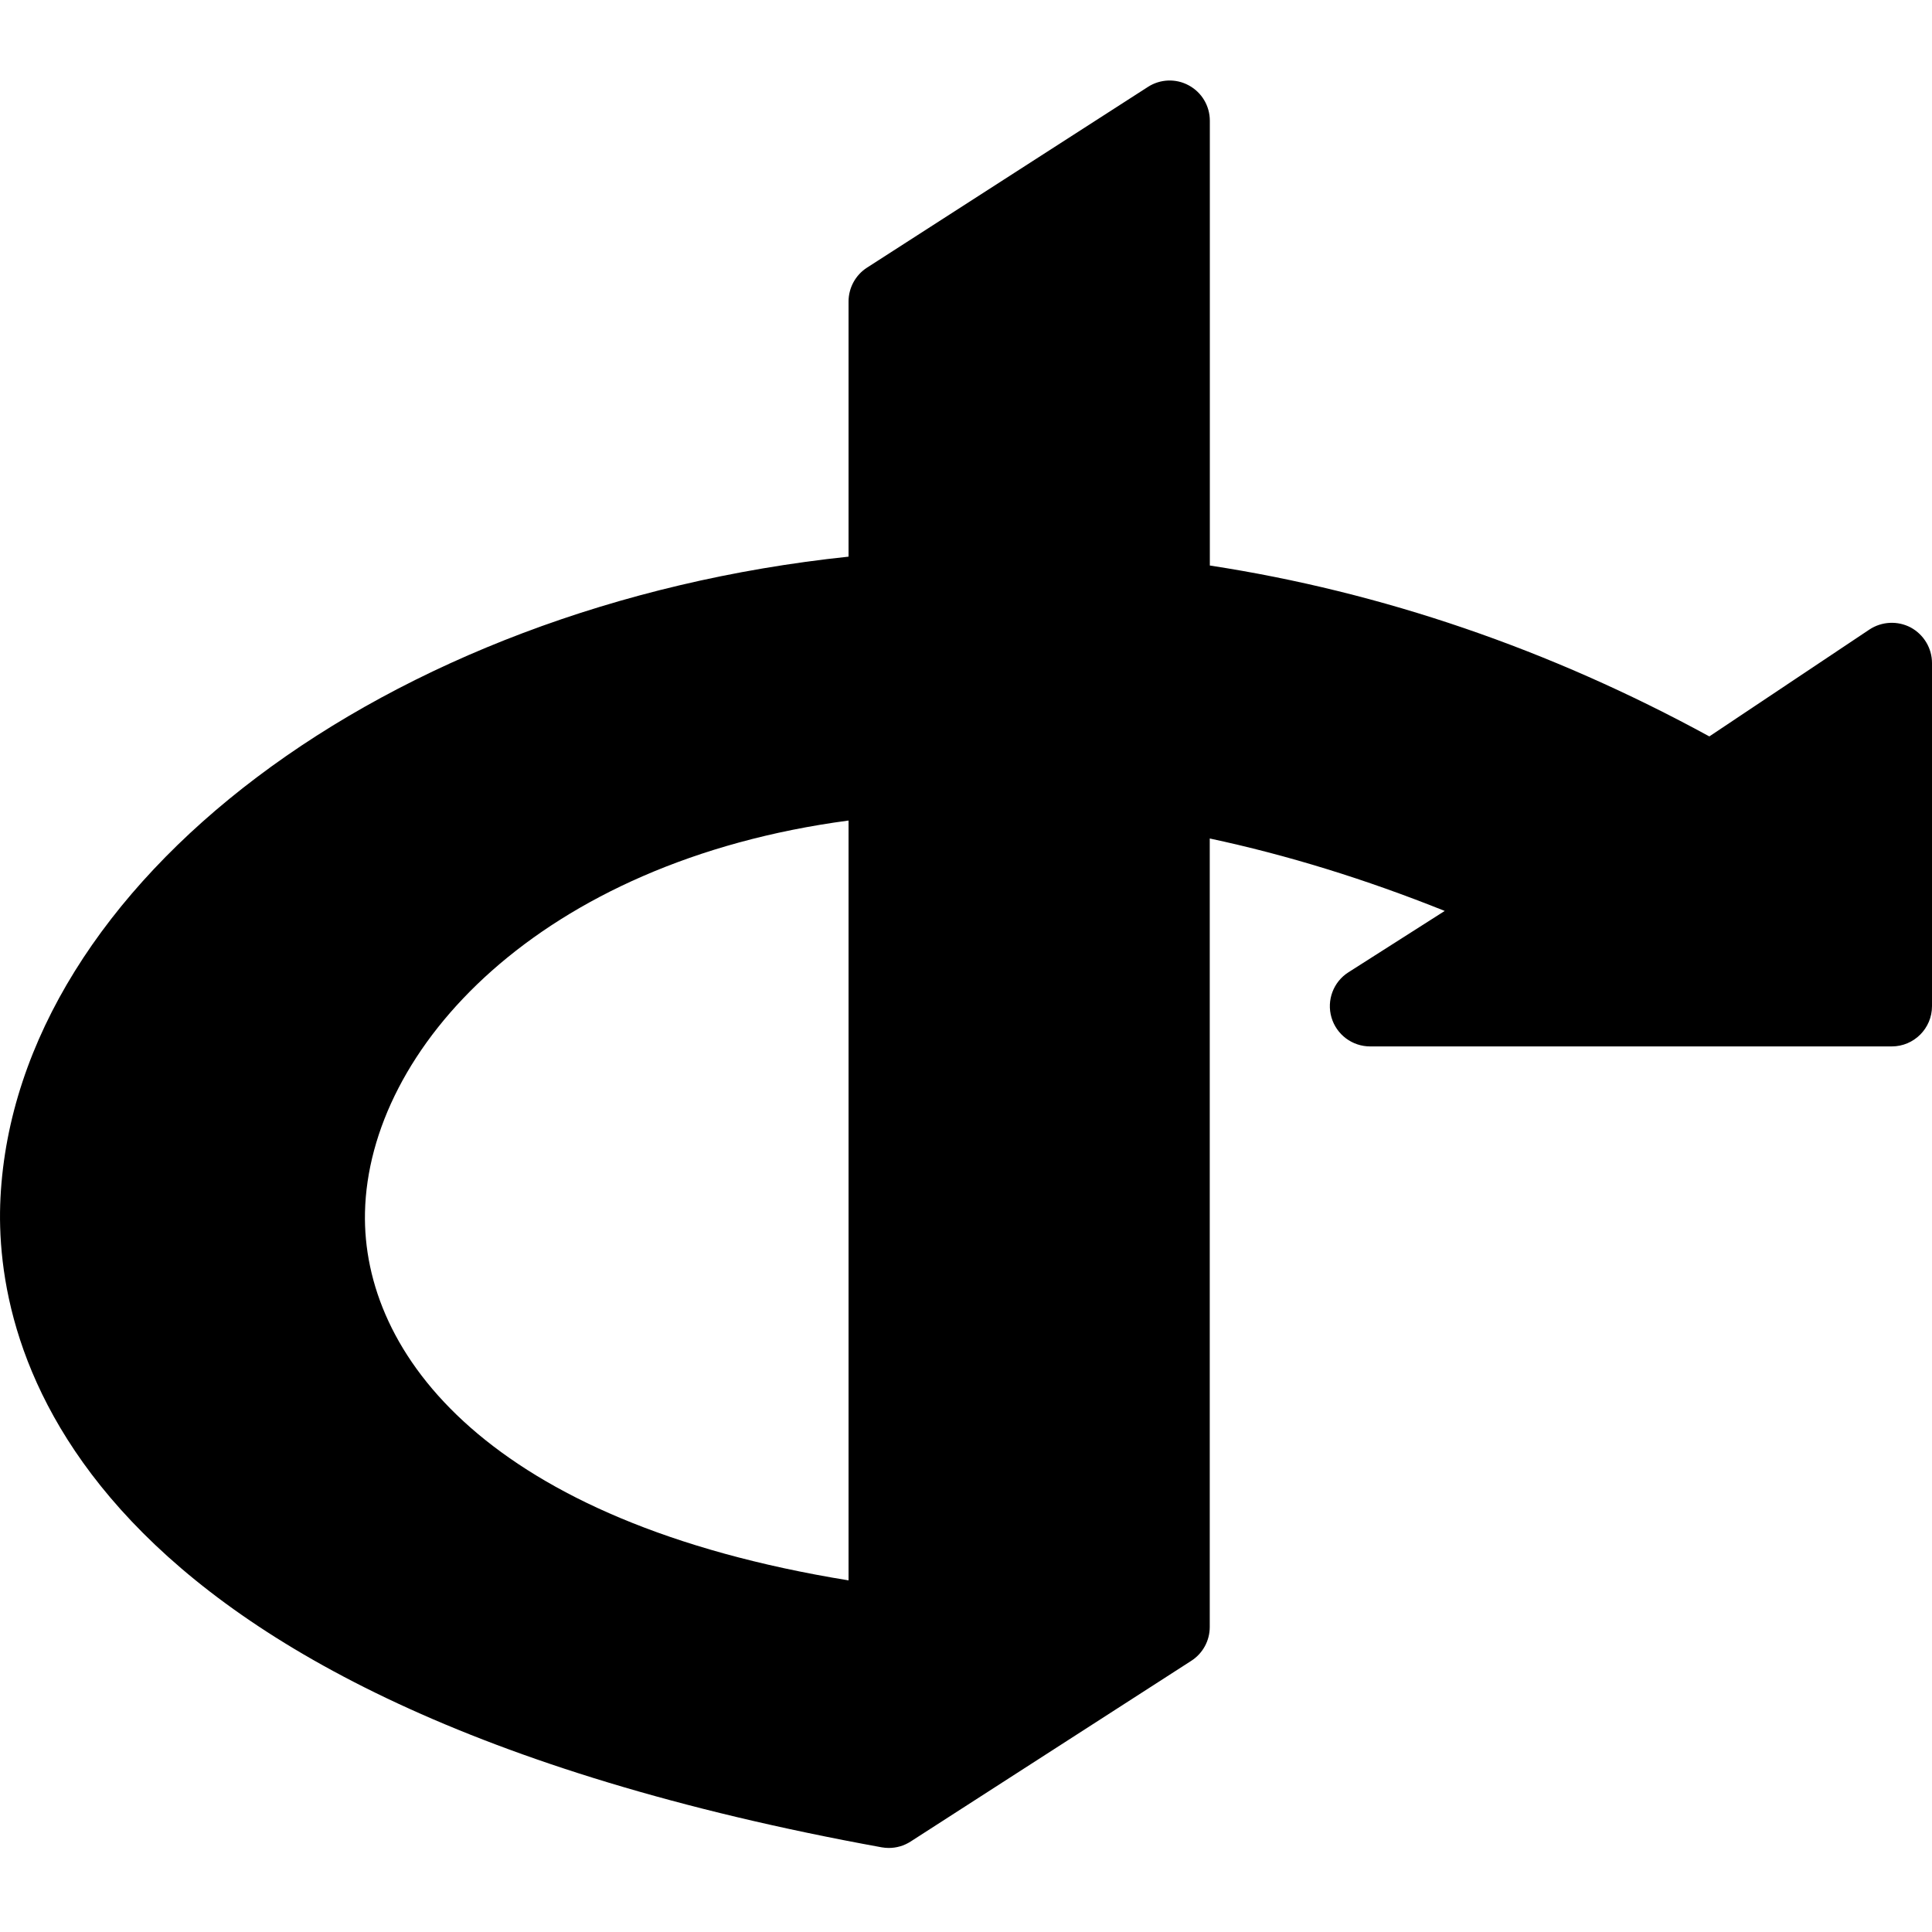 <?xml version="1.0" encoding="utf-8"?>
<!-- Generator: Adobe Illustrator 19.2.1, SVG Export Plug-In . SVG Version: 6.00 Build 0)  -->
<svg version="1.1" xmlns="http://www.w3.org/2000/svg" xmlns:xlink="http://www.w3.org/1999/xlink" x="0px" y="0px" width="24px"
	 height="24px" viewBox="0 0 24 24" enable-background="new 0 0 24 24" xml:space="preserve">
<g id="Filled_Icons">
	<path d="M23.736,7.795c-0.163-0.086-0.36-0.076-0.513,0.025l-1.989,1.328c-1.982-1.082-4.066-1.795-6.205-2.123V1.5
		c0-0.184-0.1-0.352-0.261-0.439c-0.16-0.088-0.357-0.08-0.51,0.02l-3.488,2.244c-0.143,0.092-0.229,0.251-0.229,0.421v3.169
		C4.794,7.519,0.206,10.959,0.006,14.878c-0.092,1.811,0.789,6.222,10.946,8.07c0.03,0.005,0.059,0.008,0.089,0.008
		c0.095,0,0.189-0.027,0.27-0.079l3.488-2.246c0.143-0.092,0.229-0.25,0.229-0.42v-9.795c0.958,0.204,1.936,0.506,2.919,0.9
		l-1.196,0.762c-0.188,0.119-0.273,0.349-0.211,0.561c0.062,0.213,0.258,0.36,0.48,0.36H23.5c0.276,0,0.5-0.224,0.5-0.5V8.236
		C24,8.053,23.898,7.883,23.736,7.795z M10.541,10.193v9.439c-4.475-0.727-6.046-2.811-6.007-4.572
		C4.579,13.031,6.693,10.705,10.541,10.193z"/>
</g>
<g id="Frames-24px">
	<rect fill="none" width="24" height="24"/>
</g>
</svg>
